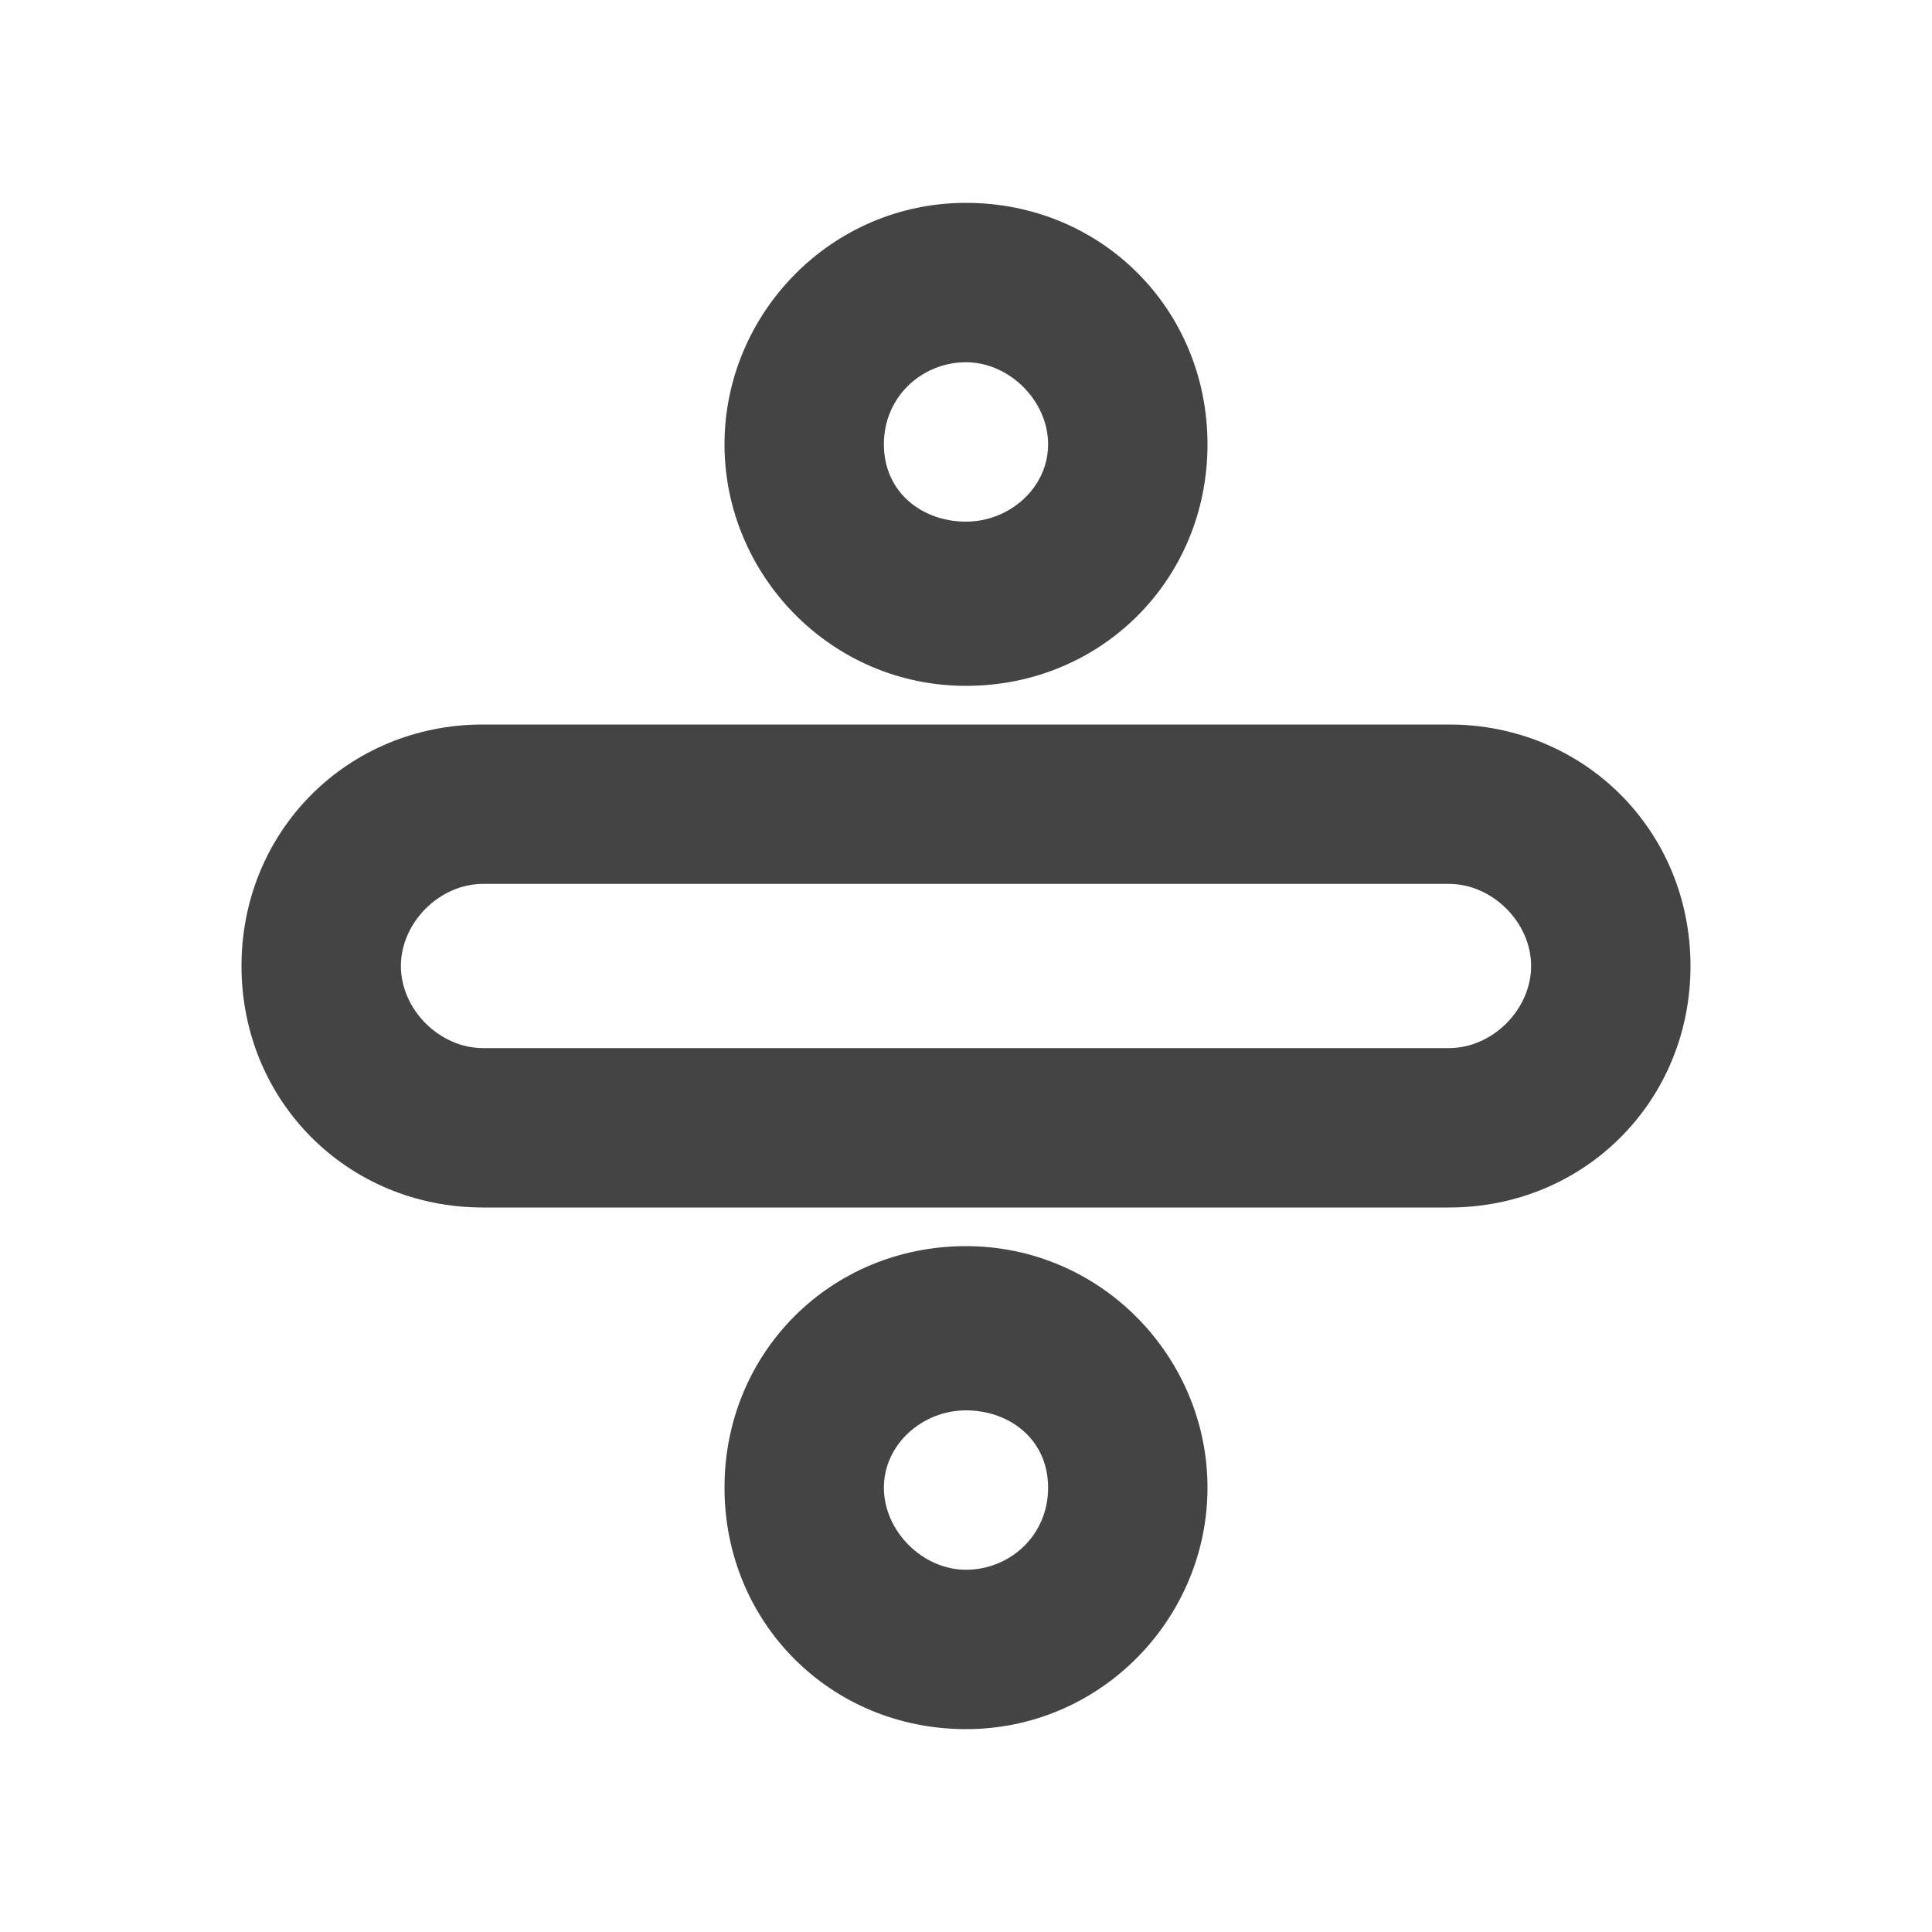 <?xml version="1.0"?><svg xmlns="http://www.w3.org/2000/svg" width="40" height="40" viewBox="0 0 40 40"><path fill="#444" d="m20 14.2c-2.8 0-5-2.3-5-5s2.2-5 5-5 5 2.2 5 5-2.2 5-5 5z m0-6.7c-0.9 0-1.7 0.7-1.7 1.7s0.8 1.6 1.7 1.6 1.7-0.7 1.7-1.6-0.8-1.7-1.7-1.7z m0 28.3c-2.8 0-5-2.2-5-5s2.2-5 5-5 5 2.3 5 5-2.2 5-5 5z m0-6.6c-0.9 0-1.7 0.7-1.7 1.6s0.8 1.7 1.7 1.7 1.7-0.7 1.7-1.7-0.8-1.6-1.7-1.6z m10-4.2h-20c-2.8 0-5-2.2-5-5s2.2-5 5-5h20c2.8 0 5 2.2 5 5s-2.2 5-5 5z m-20-6.7c-0.9 0-1.7 0.8-1.7 1.7s0.8 1.7 1.7 1.7h20c0.9 0 1.7-0.8 1.7-1.7s-0.8-1.7-1.7-1.7h-20z"></path></svg>